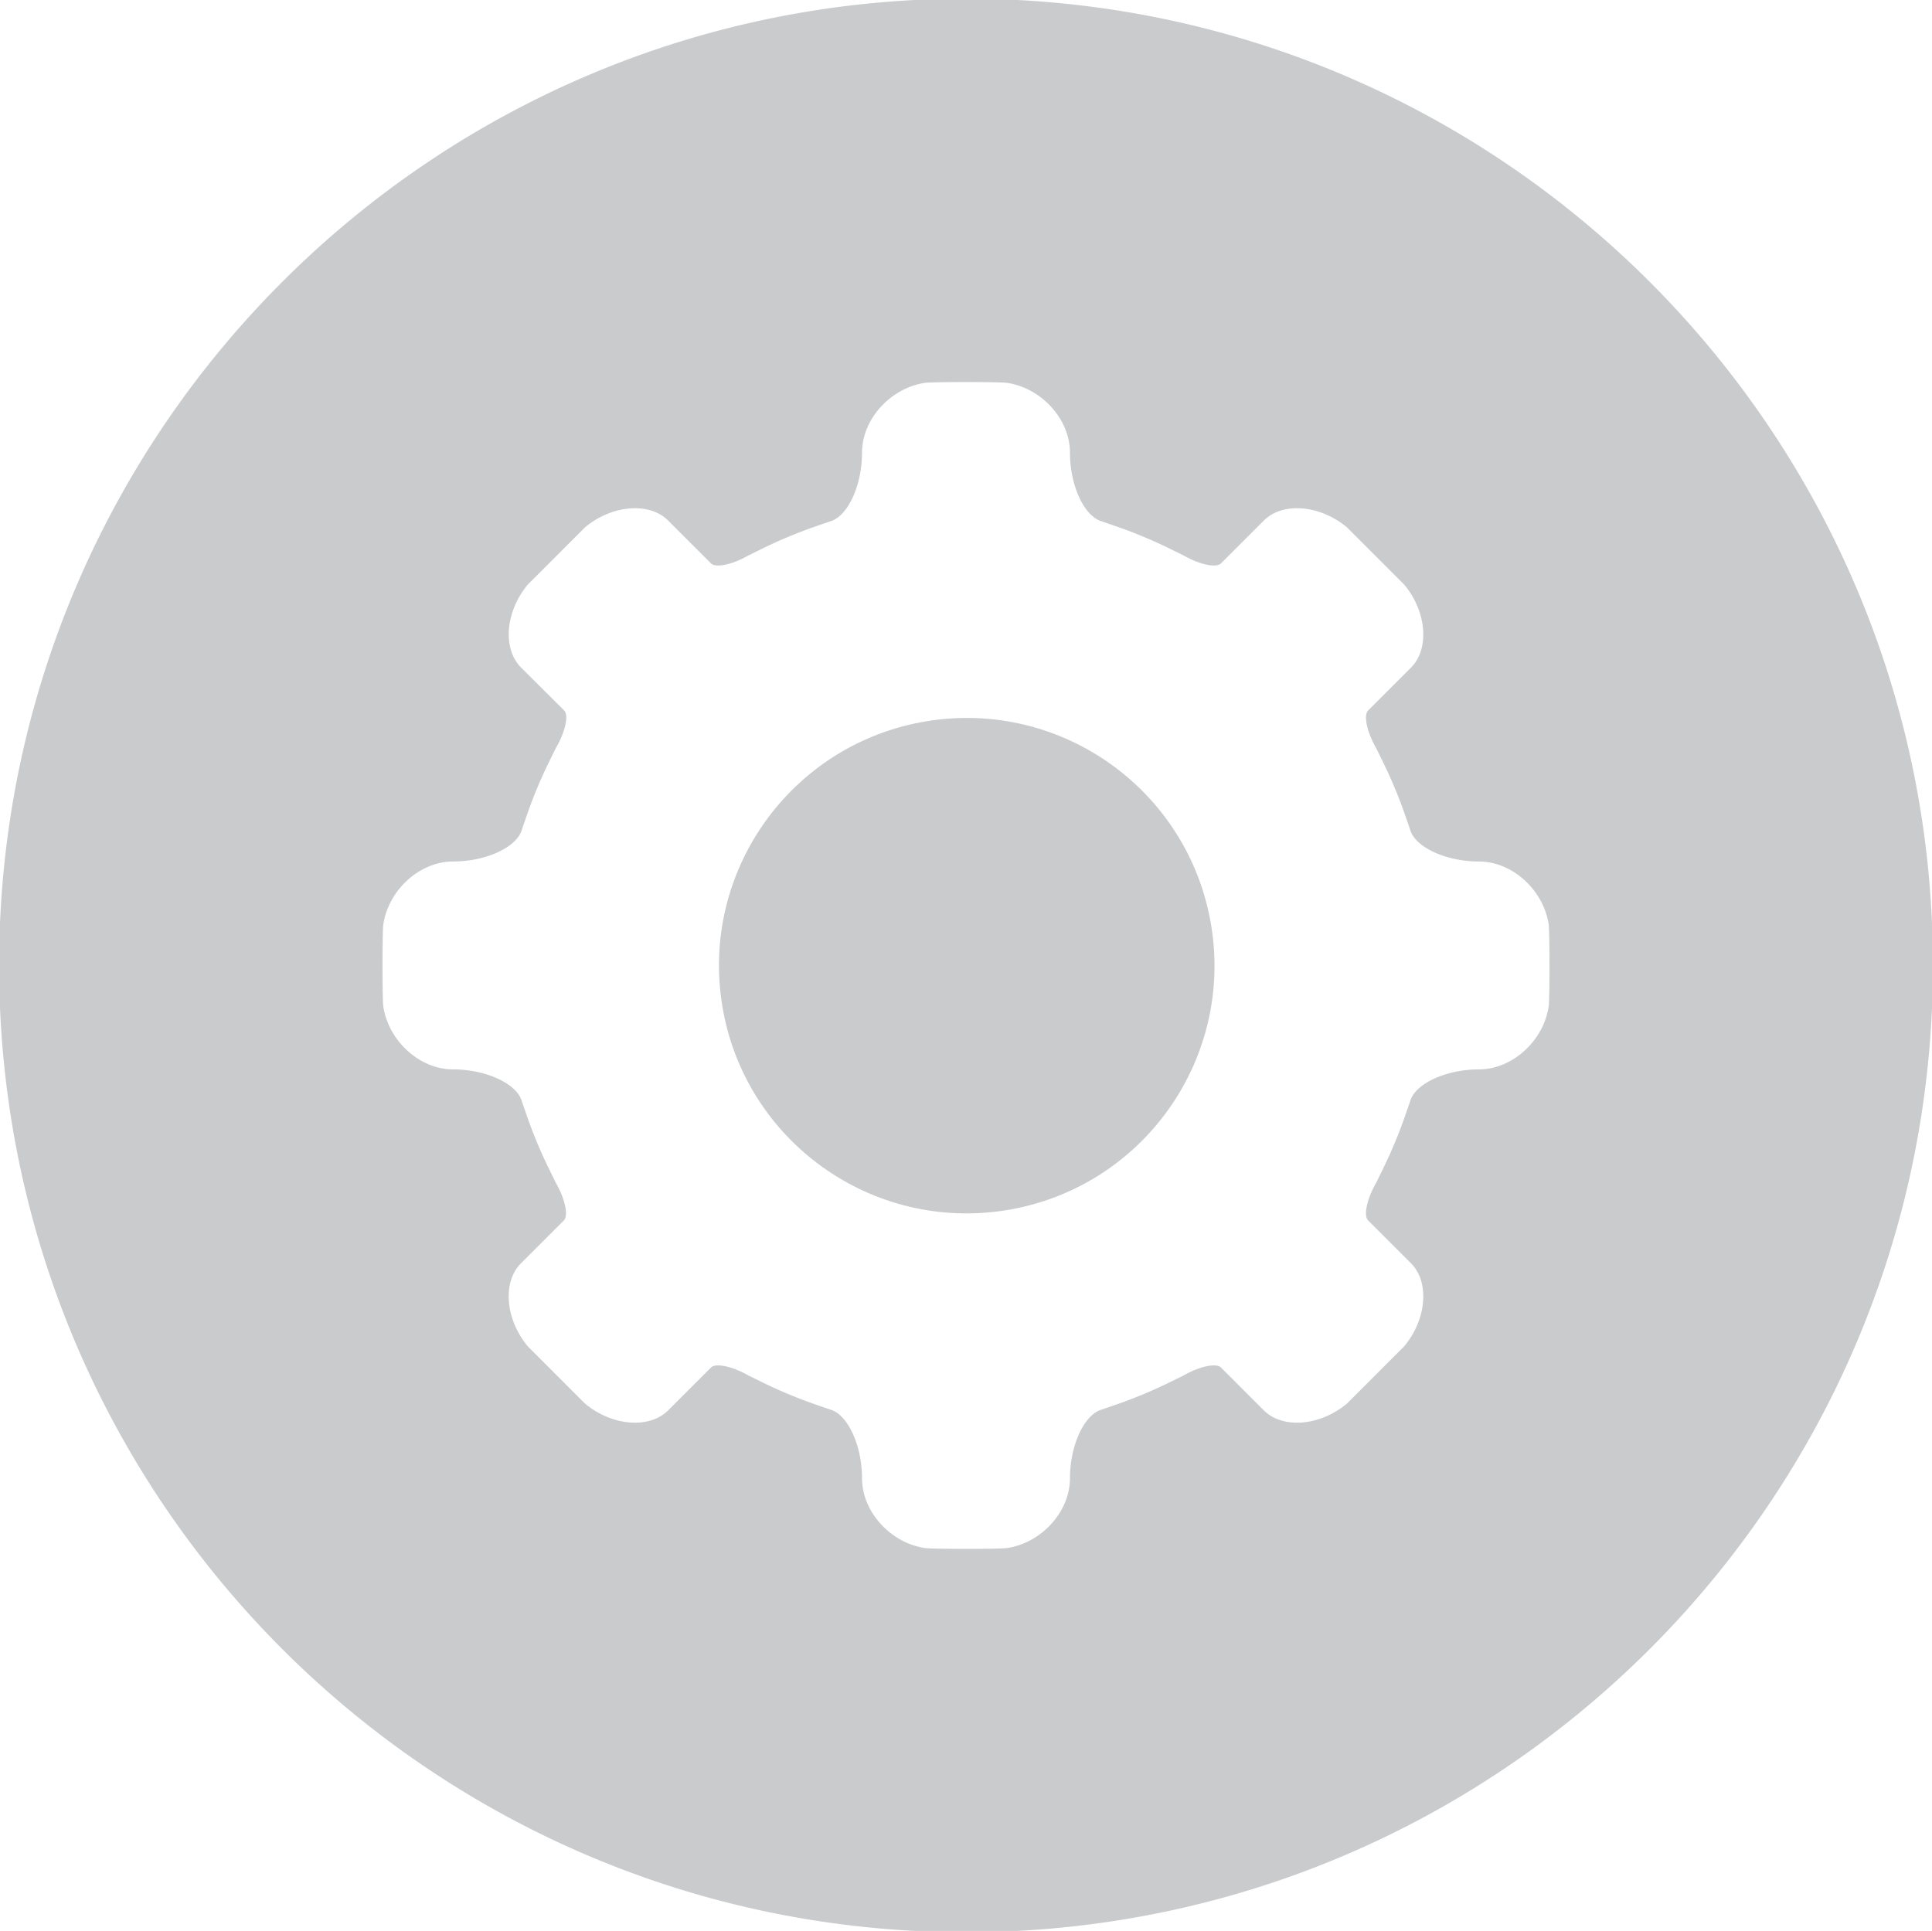 <svg xmlns="http://www.w3.org/2000/svg" viewBox="0 0 216.11 216.013" fill="#c9cbcd" xmlns:v="https://vecta.io/nano"><path d="M108.055 216.163c59.733 0 108.157-48.423 108.157-108.156S167.788-.15 108.055-.15-.102 48.273-.102 108.006s48.423 108.157 108.157 108.157zM42.871 103.459c.564-3.895 4.077-7.082 7.807-7.082s7.2-1.626 7.711-3.614l.608-1.753a52.57 52.57 0 0 1 2.361-5.655l.823-1.679c1.043-1.773 1.462-3.657.93-4.188l-4.813-4.795c-2.115-2.104-1.777-6.295.752-9.31l6.378-6.379c3.016-2.529 7.206-2.876 9.311-.769l4.795 4.793c.531.534 2.415.129 4.187-.893l1.682-.825c1.825-.893 3.721-1.682 5.654-2.36l1.753-.61c1.988-.511 3.614-3.981 3.614-7.709s3.187-7.244 7.083-7.808c0 0 .575-.083 4.547-.083s4.547.083 4.547.083c3.896.564 7.083 4.077 7.083 7.808s1.626 7.198 3.614 7.709l1.753.61a52.26 52.26 0 0 1 5.654 2.36l1.682.825c1.771 1.022 3.655 1.427 4.187.893l4.795-4.793c2.106-2.107 6.296-1.76 9.311.769l6.378 6.379c2.53 3.015 2.876 7.206.77 9.31l-4.795 4.795c-.531.531-.129 2.415.894 4.188l.823 1.679c.894 1.826 1.682 3.723 2.361 5.655l.609 1.753c.512 1.988 3.981 3.614 7.711 3.614s7.243 3.187 7.807 7.082c0 0 .083.574.083 4.548s-.083 4.545-.083 4.545c-.564 3.895-4.077 7.082-7.807 7.082s-7.199 1.626-7.711 3.617l-.609 1.753a52.37 52.37 0 0 1-2.361 5.653l-.823 1.682c-1.023 1.77-1.426 3.655-.894 4.186l4.795 4.795c2.106 2.104 1.759 6.295-.77 9.31l-6.378 6.379c-3.016 2.529-7.206 2.876-9.311.769l-4.795-4.793c-.531-.531-2.415-.129-4.187.895l-1.682.822a52.19 52.19 0 0 1-5.654 2.362l-1.753.607c-1.988.511-3.614 3.981-3.614 7.712s-3.187 7.241-7.083 7.808c0 0-.575.083-4.547.083s-4.547-.083-4.547-.083c-3.895-.567-7.083-4.077-7.083-7.808s-1.626-7.201-3.614-7.712l-1.753-.607c-1.932-.68-3.829-1.467-5.654-2.362l-1.682-.822c-1.771-1.024-3.655-1.427-4.187-.895l-4.795 4.793c-2.106 2.107-6.296 1.76-9.311-.769l-6.378-6.379c-2.529-3.015-2.876-7.206-.77-9.31l4.795-4.795c.531-.531.129-2.415-.894-4.186l-.823-1.682c-.894-1.824-1.682-3.721-2.361-5.653l-.608-1.753c-.512-1.991-3.982-3.617-7.711-3.617s-7.243-3.187-7.807-7.082c0 0-.083-.574-.083-4.545s.083-4.548.083-4.548z"/><ellipse transform="matrix(.987 -.164 .164 .987 -16.226 19.15)" cx="108.055" cy="108.006" rx="27.696" ry="27.695"/></svg>